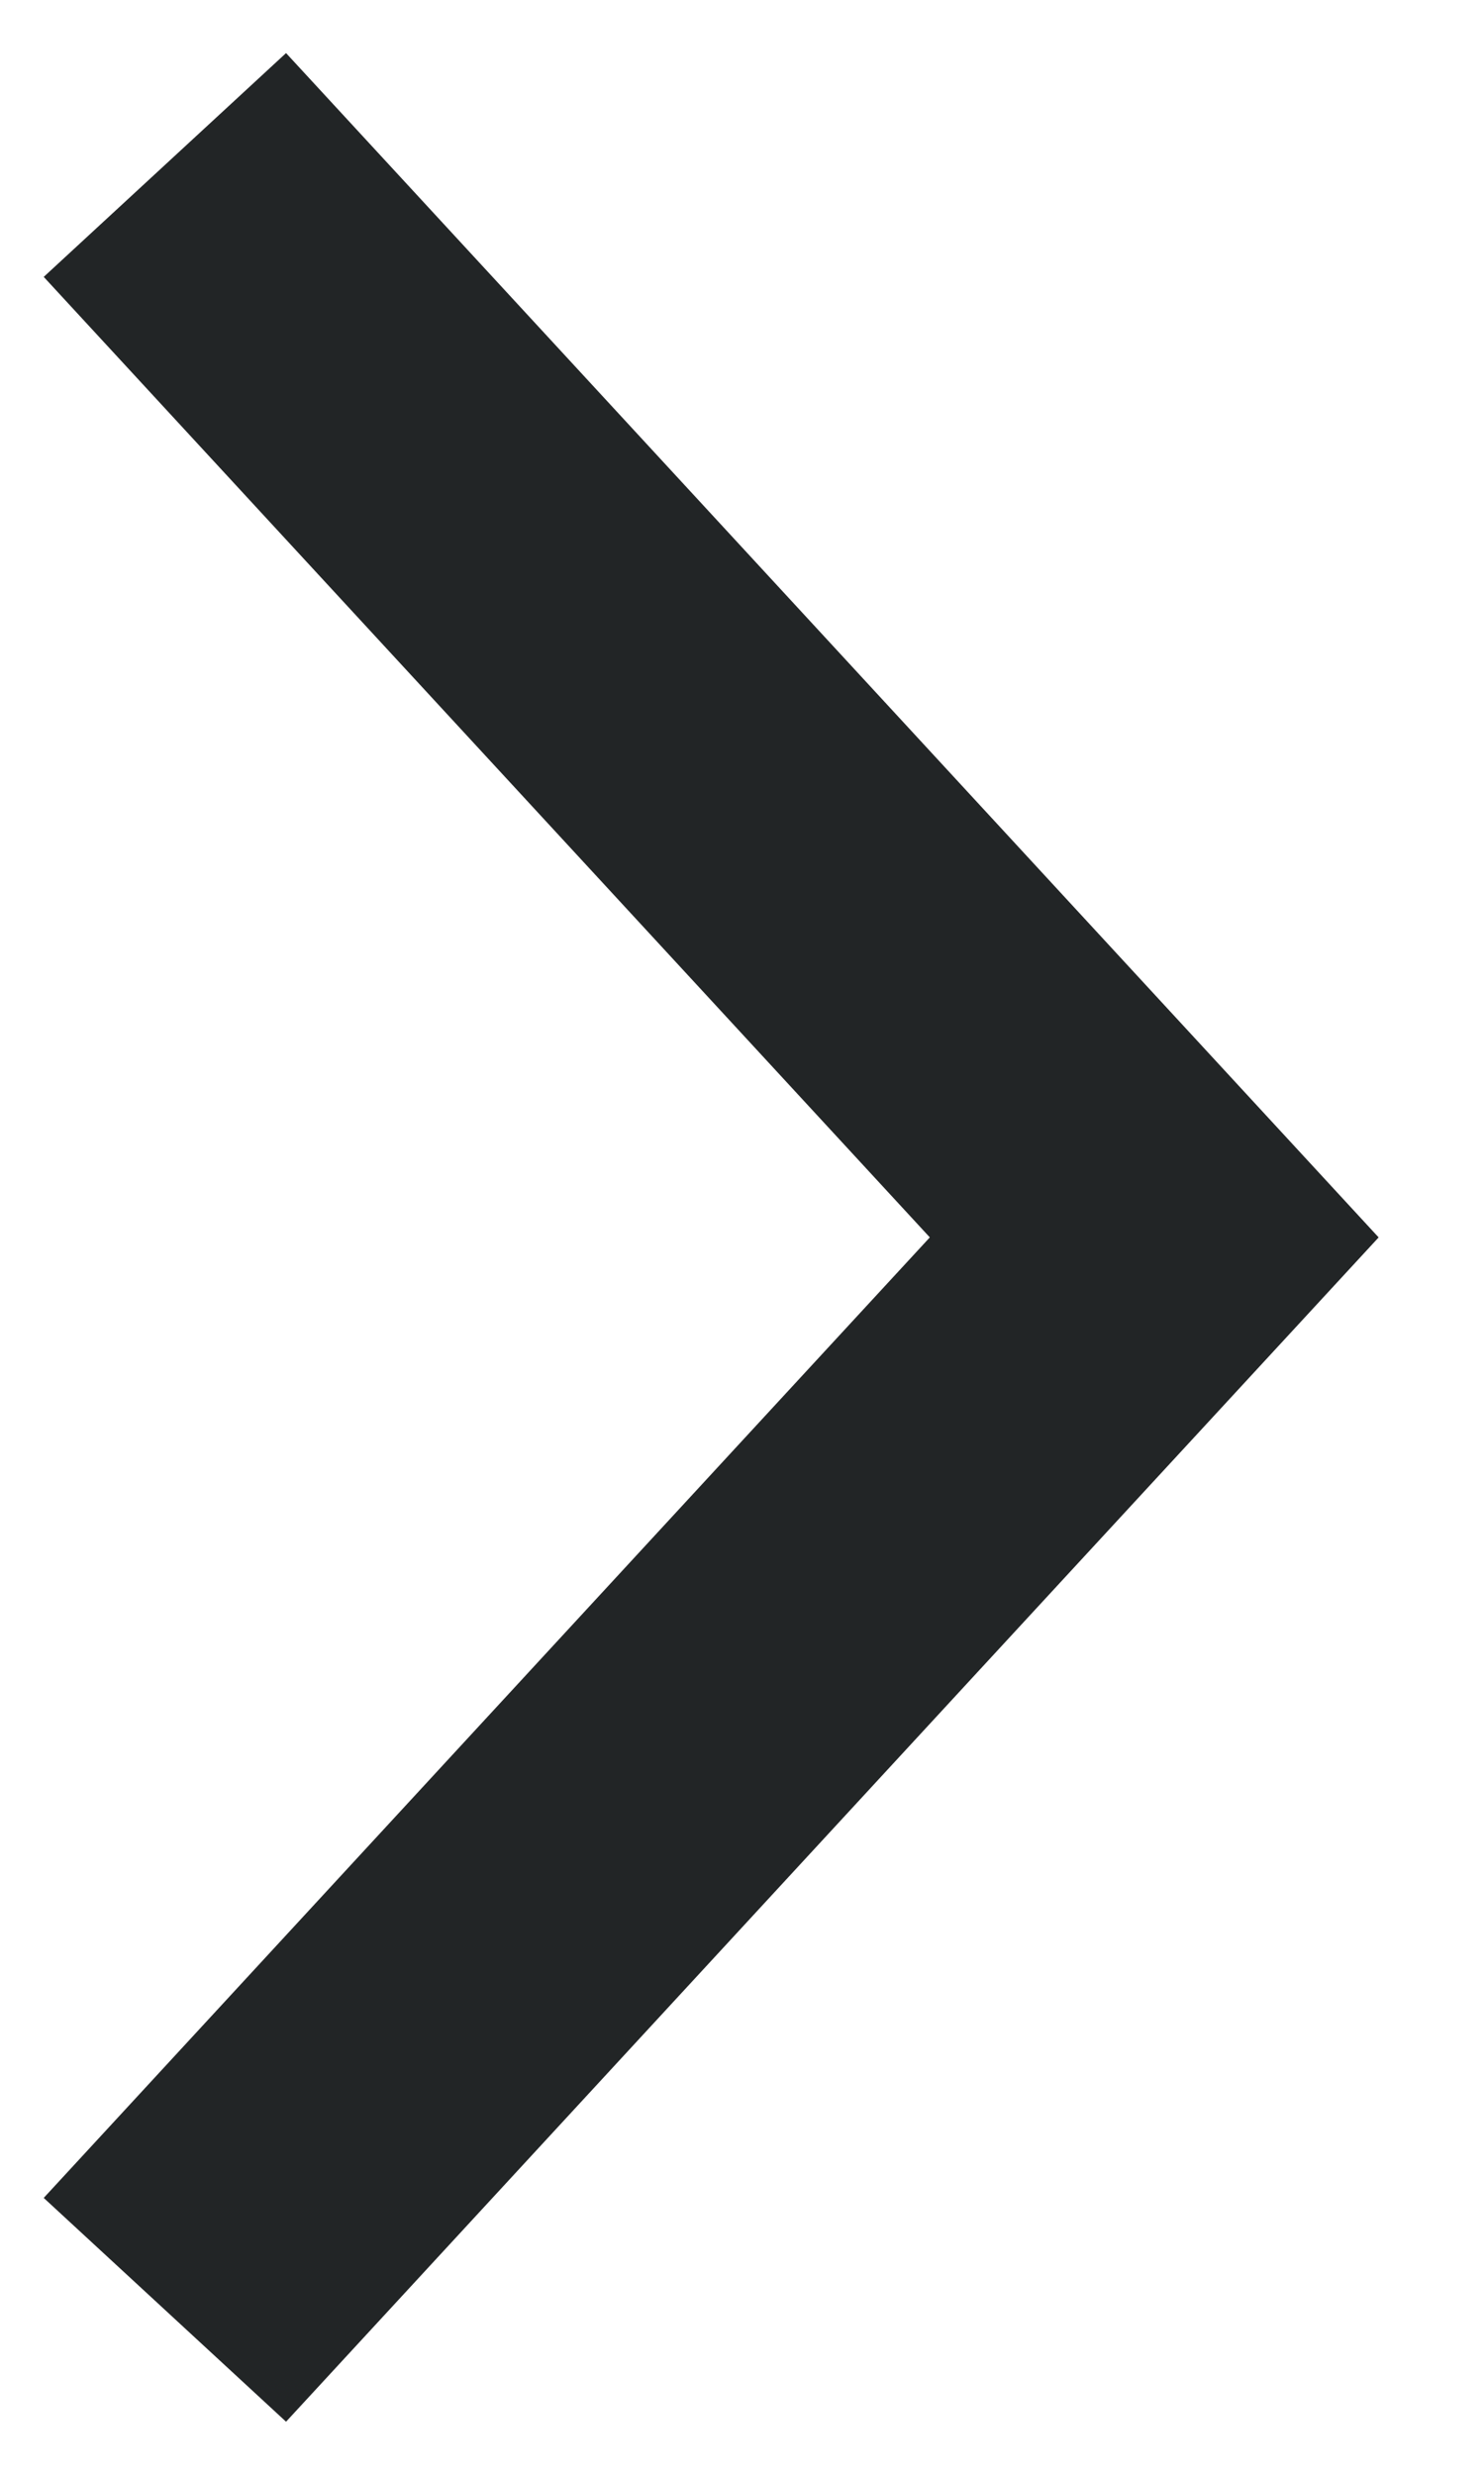 <?xml version="1.0" encoding="UTF-8"?>
<svg width="9px" height="15px" viewBox="0 0 9 15" version="1.1" xmlns="http://www.w3.org/2000/svg" xmlns:xlink="http://www.w3.org/1999/xlink">
    <!-- Generator: Sketch 52.5 (67469) - http://www.bohemiancoding.com/sketch -->
    <title>01_detail_arrow_black</title>
    <desc>Created with Sketch.</desc>
    <g id="symbols" stroke="none" stroke-width="1" fill="none" fill-rule="evenodd">
        <g id="BTN_square-/-분양정보" transform="translate(-316, -25)" stroke="#222526" stroke-width="2">
            <g id="btn" transform="translate(30, 0)">
                <polyline id="01_detail_arrow_black" transform="translate(290, 32.5) rotate(-180) translate(-290, -32.5) " points="293 39 287 32.5 288.793 30.558 293 26"></polyline>
            </g>
        </g>
    </g>
</svg>